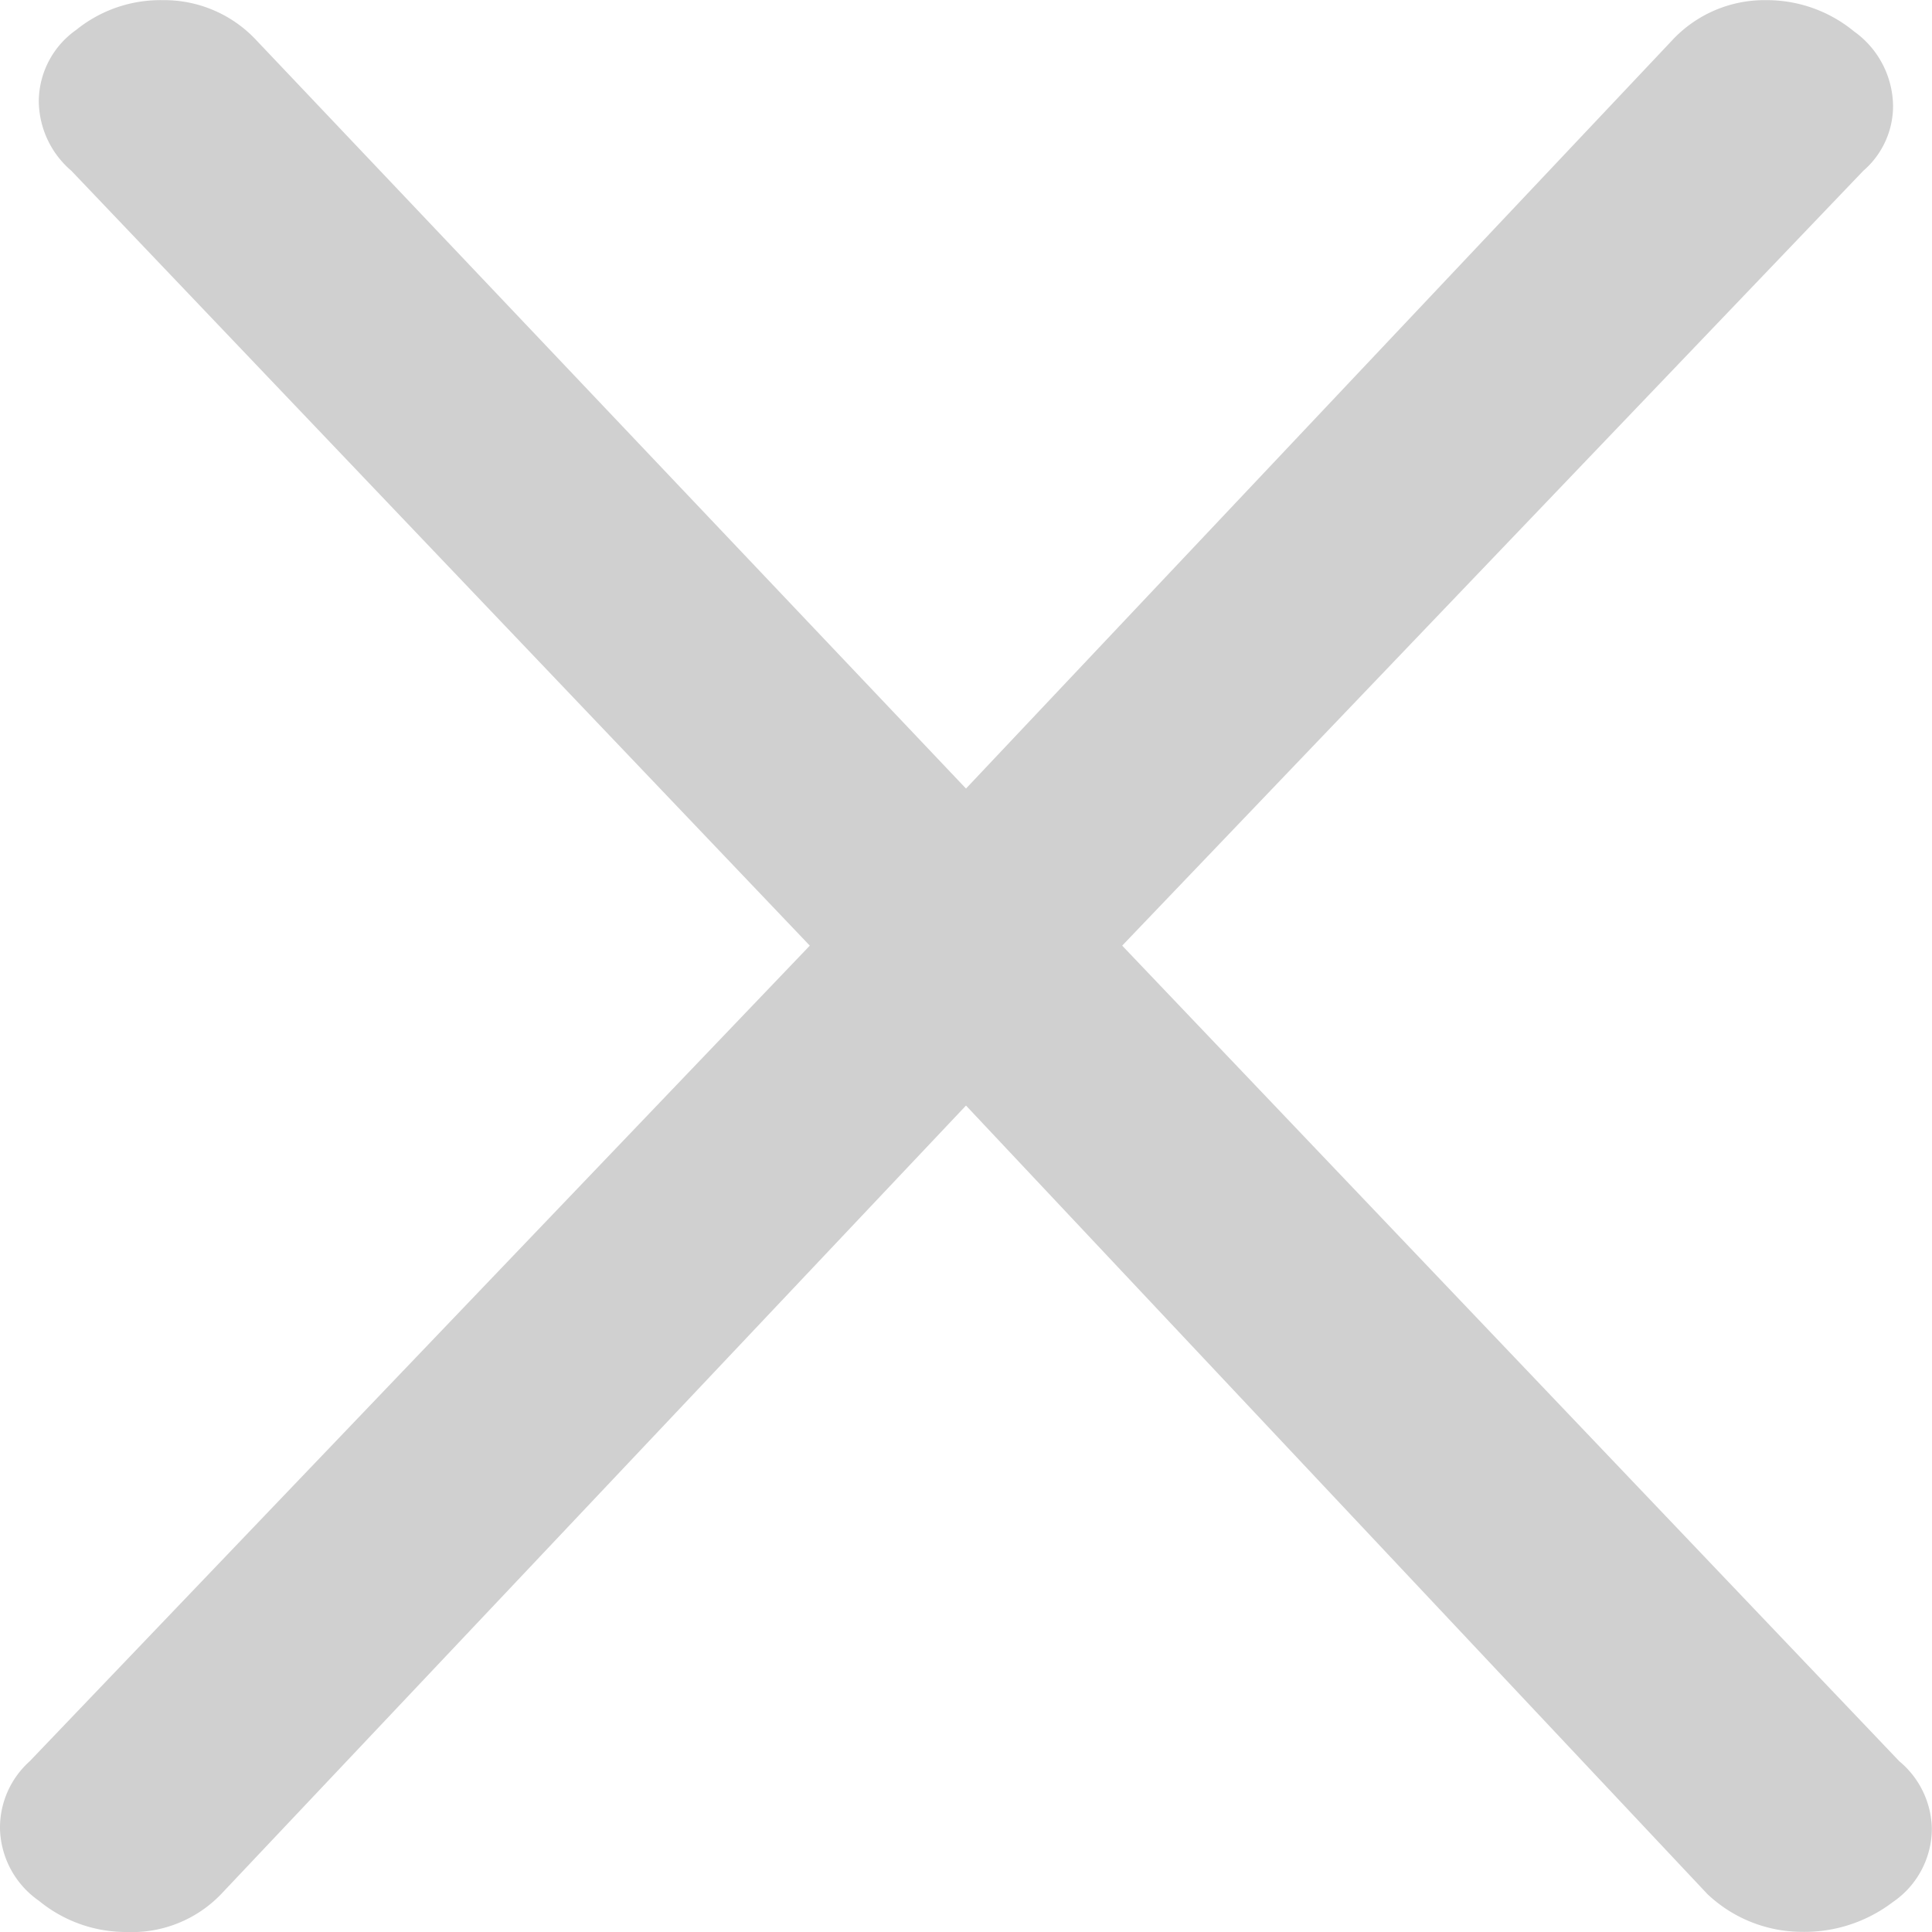 <svg xmlns="http://www.w3.org/2000/svg" width="13" height="13" viewBox="0 0 13 13">
  <path id="Close" d="M13.3-2.329a.605.605,0,0,1,.219.456.6.6,0,0,1-.263.492.981.981,0,0,1-.613.2.928.928,0,0,1-.635-.255L7.02-6.741,2.008-1.435a.832.832,0,0,1-.635.255.923.923,0,0,1-.591-.21A.609.609,0,0,1,.52-1.873a.6.6,0,0,1,.2-.456L5.969-7.817,1-13.031a.623.623,0,0,1-.219-.474.592.592,0,0,1,.252-.474.9.9,0,0,1,.58-.2.848.848,0,0,1,.635.273L7.02-8.874l4.749-5.032a.848.848,0,0,1,.635-.273.923.923,0,0,1,.591.21.625.625,0,0,1,.263.5.576.576,0,0,1-.2.438L8.071-7.817Z" transform="translate(-0.52 14.18)" fill="#d0d0d0"/>
</svg>
